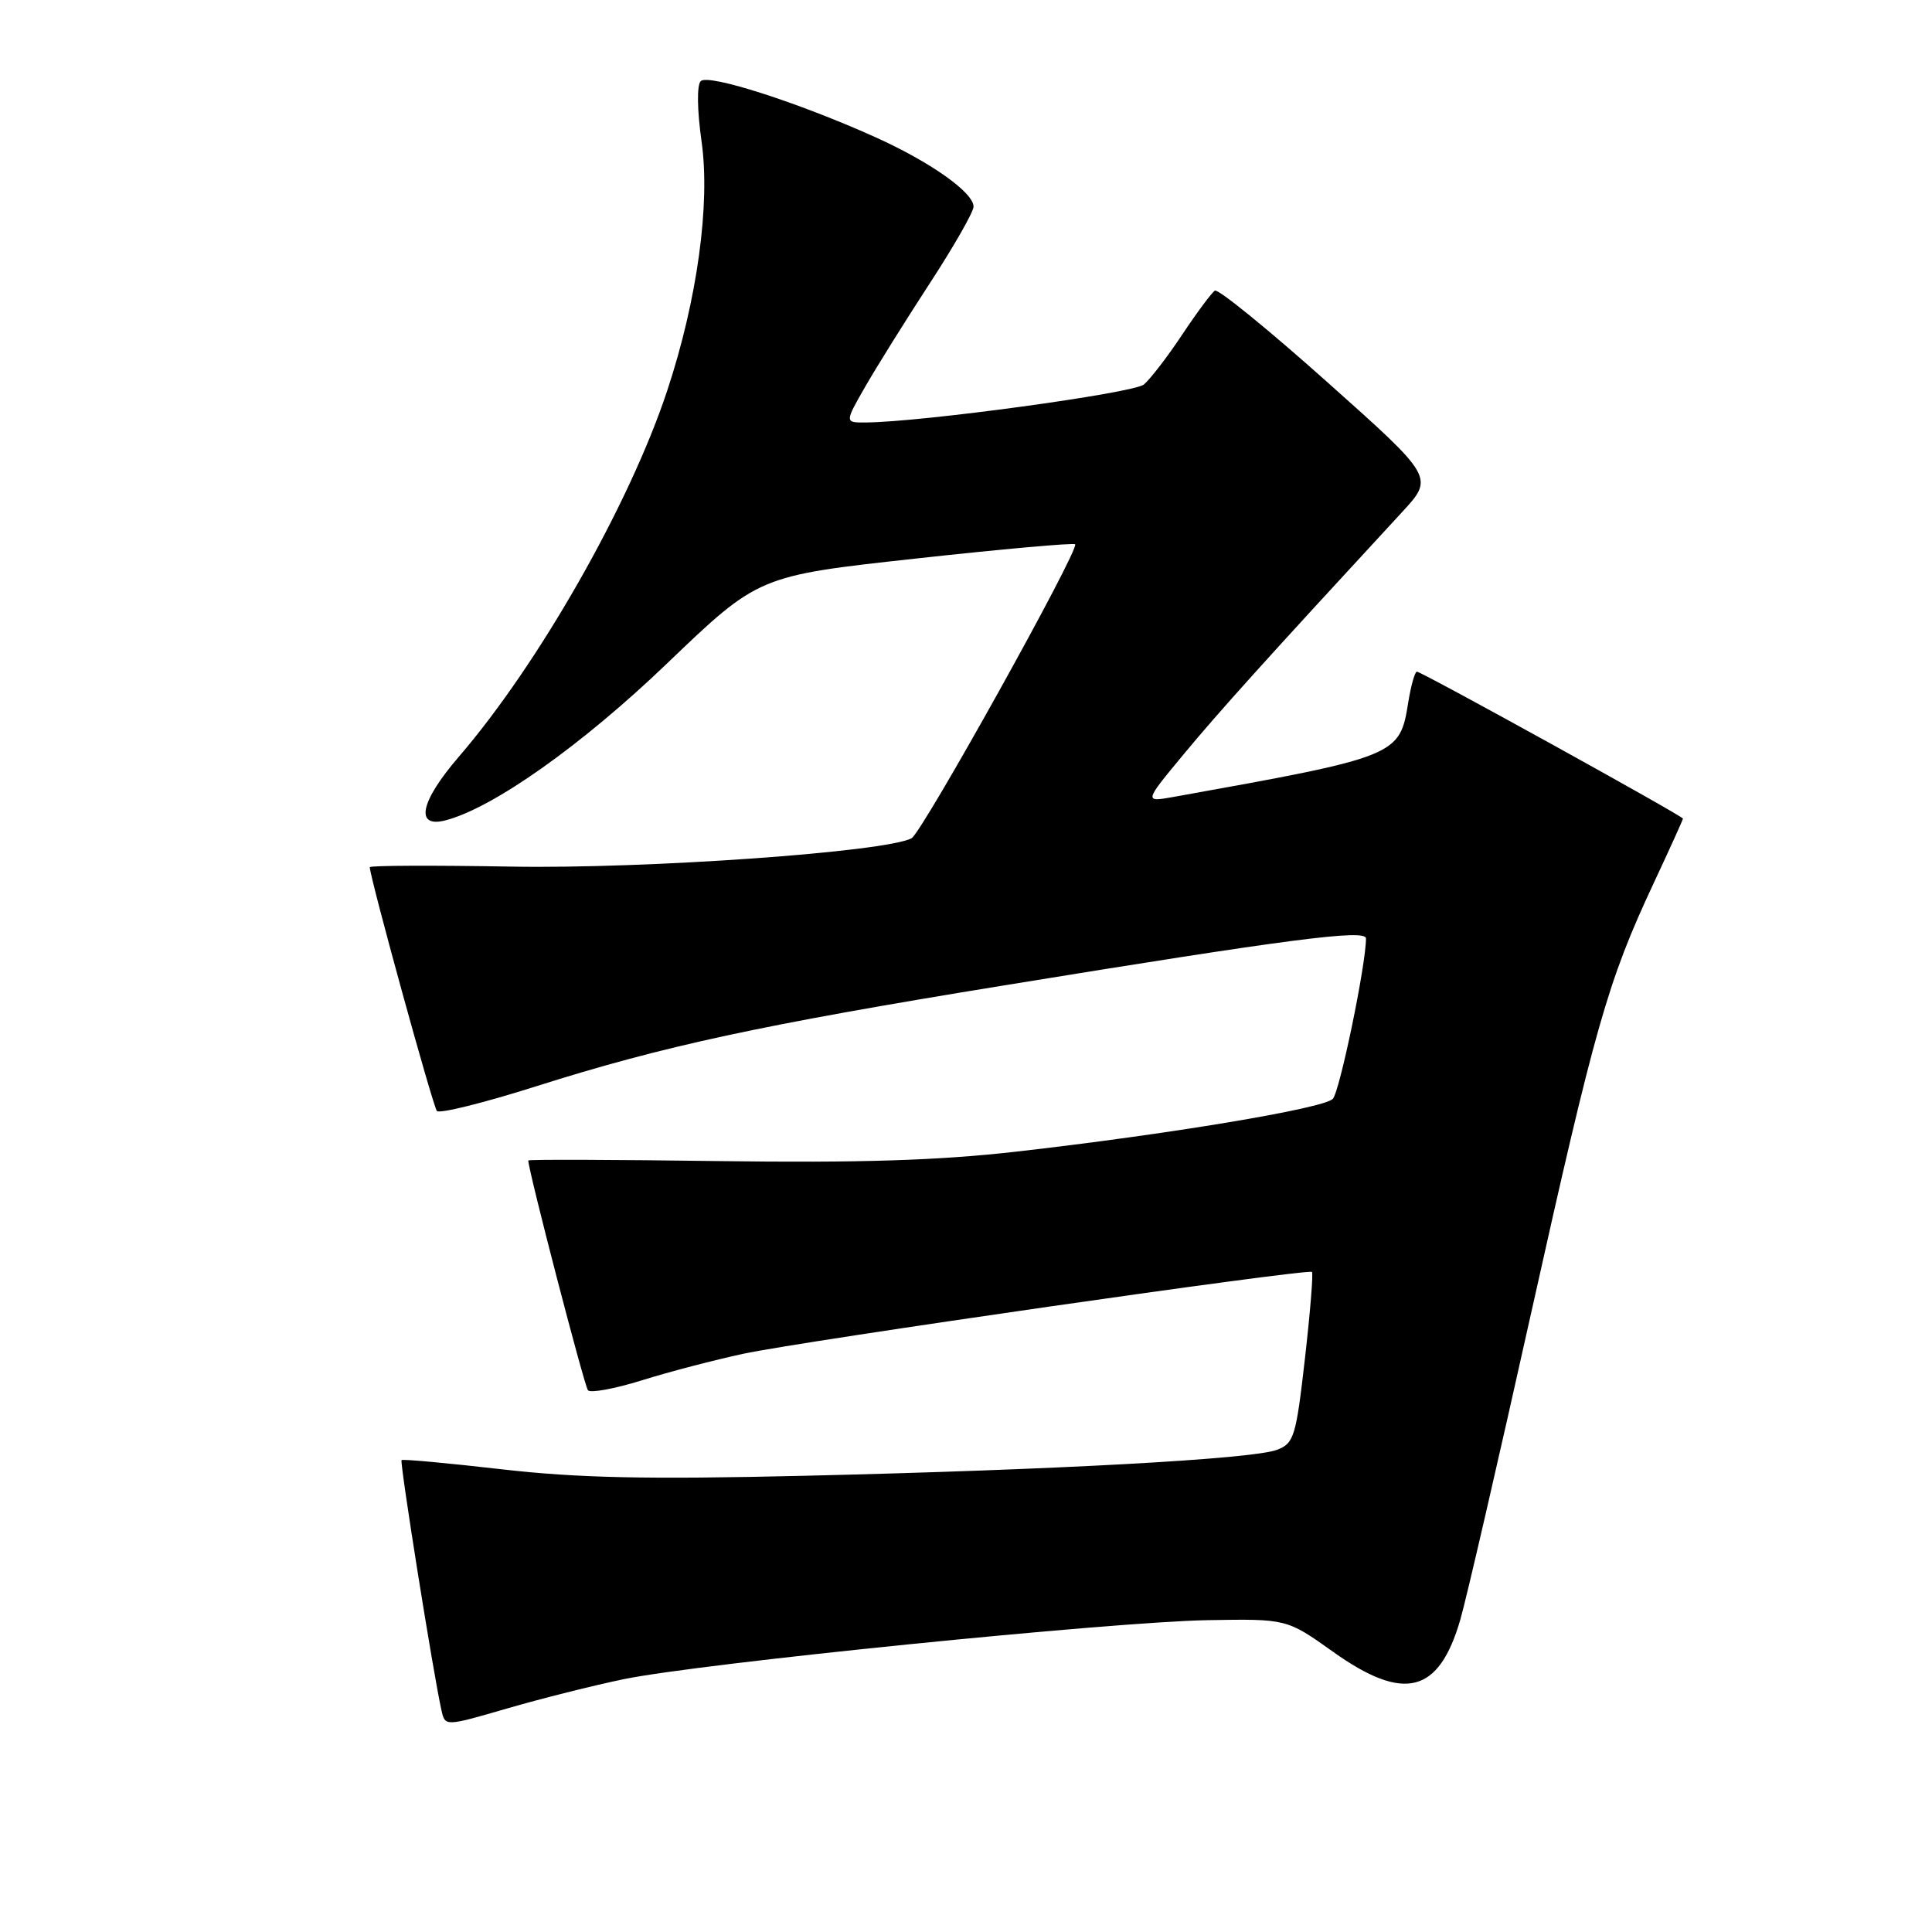 <?xml version="1.0" encoding="UTF-8" standalone="no"?>
<!DOCTYPE svg PUBLIC "-//W3C//DTD SVG 1.1//EN" "http://www.w3.org/Graphics/SVG/1.1/DTD/svg11.dtd" >
<svg xmlns="http://www.w3.org/2000/svg" xmlns:xlink="http://www.w3.org/1999/xlink" version="1.1" viewBox="0 0 256 256">
 <g >
 <path fill="currentColor"
d=" M 82.65 222.50 C 92.76 220.41 147.31 214.90 160.00 214.68 C 170.50 214.50 170.50 214.50 176.65 218.88 C 186.07 225.58 190.67 224.41 193.51 214.57 C 194.32 211.78 198.53 193.53 202.88 174.00 C 211.37 135.91 213.02 130.08 219.08 117.11 C 221.24 112.50 223.00 108.61 223.00 108.47 C 223.00 108.13 188.37 89.00 187.75 89.00 C 187.48 89.00 186.97 90.81 186.61 93.01 C 185.47 100.17 185.27 100.25 155.54 105.59 C 151.57 106.30 151.57 106.30 156.88 99.90 C 161.50 94.32 167.82 87.31 185.76 67.88 C 190.03 63.26 190.03 63.26 175.89 50.65 C 168.12 43.71 161.41 38.25 160.98 38.51 C 160.55 38.78 158.61 41.39 156.66 44.32 C 154.72 47.25 152.42 50.23 151.57 50.95 C 150.18 52.10 122.03 55.94 114.71 55.98 C 111.92 56.00 111.92 56.00 114.64 51.25 C 116.14 48.64 119.98 42.48 123.18 37.57 C 126.38 32.67 129.00 28.08 129.00 27.38 C 129.00 25.50 123.25 21.44 115.93 18.15 C 105.78 13.58 93.85 9.75 92.85 10.75 C 92.33 11.27 92.37 14.57 92.96 18.74 C 94.14 27.03 92.38 39.79 88.41 51.76 C 83.42 66.84 71.37 88.00 60.79 100.28 C 55.65 106.25 54.93 109.78 59.07 108.69 C 65.37 107.04 77.12 98.72 88.40 87.90 C 100.50 76.30 100.50 76.30 121.28 74.02 C 132.71 72.76 142.24 71.91 142.46 72.12 C 143.09 72.76 122.20 110.31 120.79 111.07 C 117.43 112.89 85.62 115.15 67.75 114.83 C 57.44 114.65 49.00 114.68 49.00 114.91 C 49.00 116.22 57.37 146.62 57.89 147.21 C 58.23 147.60 64.14 146.13 71.01 143.95 C 87.96 138.58 100.71 135.83 133.04 130.57 C 170.99 124.39 181.00 123.09 181.00 124.35 C 181.00 127.84 177.51 144.69 176.60 145.61 C 175.33 146.89 154.81 150.31 134.55 152.61 C 124.32 153.77 113.84 154.10 95.30 153.85 C 81.38 153.66 70.00 153.62 70.00 153.77 C 70.00 155.08 77.43 183.67 77.91 184.22 C 78.25 184.61 81.45 184.02 85.02 182.91 C 88.58 181.79 94.65 180.21 98.50 179.38 C 106.37 177.69 173.31 168.06 173.84 168.54 C 174.03 168.71 173.61 173.88 172.91 180.02 C 171.73 190.38 171.46 191.26 169.20 192.11 C 165.98 193.34 139.80 194.77 106.50 195.55 C 85.68 196.04 76.53 195.84 66.50 194.69 C 59.35 193.87 53.37 193.32 53.21 193.47 C 52.94 193.73 57.43 221.91 58.50 226.64 C 58.98 228.77 58.98 228.77 67.20 226.38 C 71.71 225.07 78.67 223.32 82.65 222.50 Z "/>
</g>
</svg>